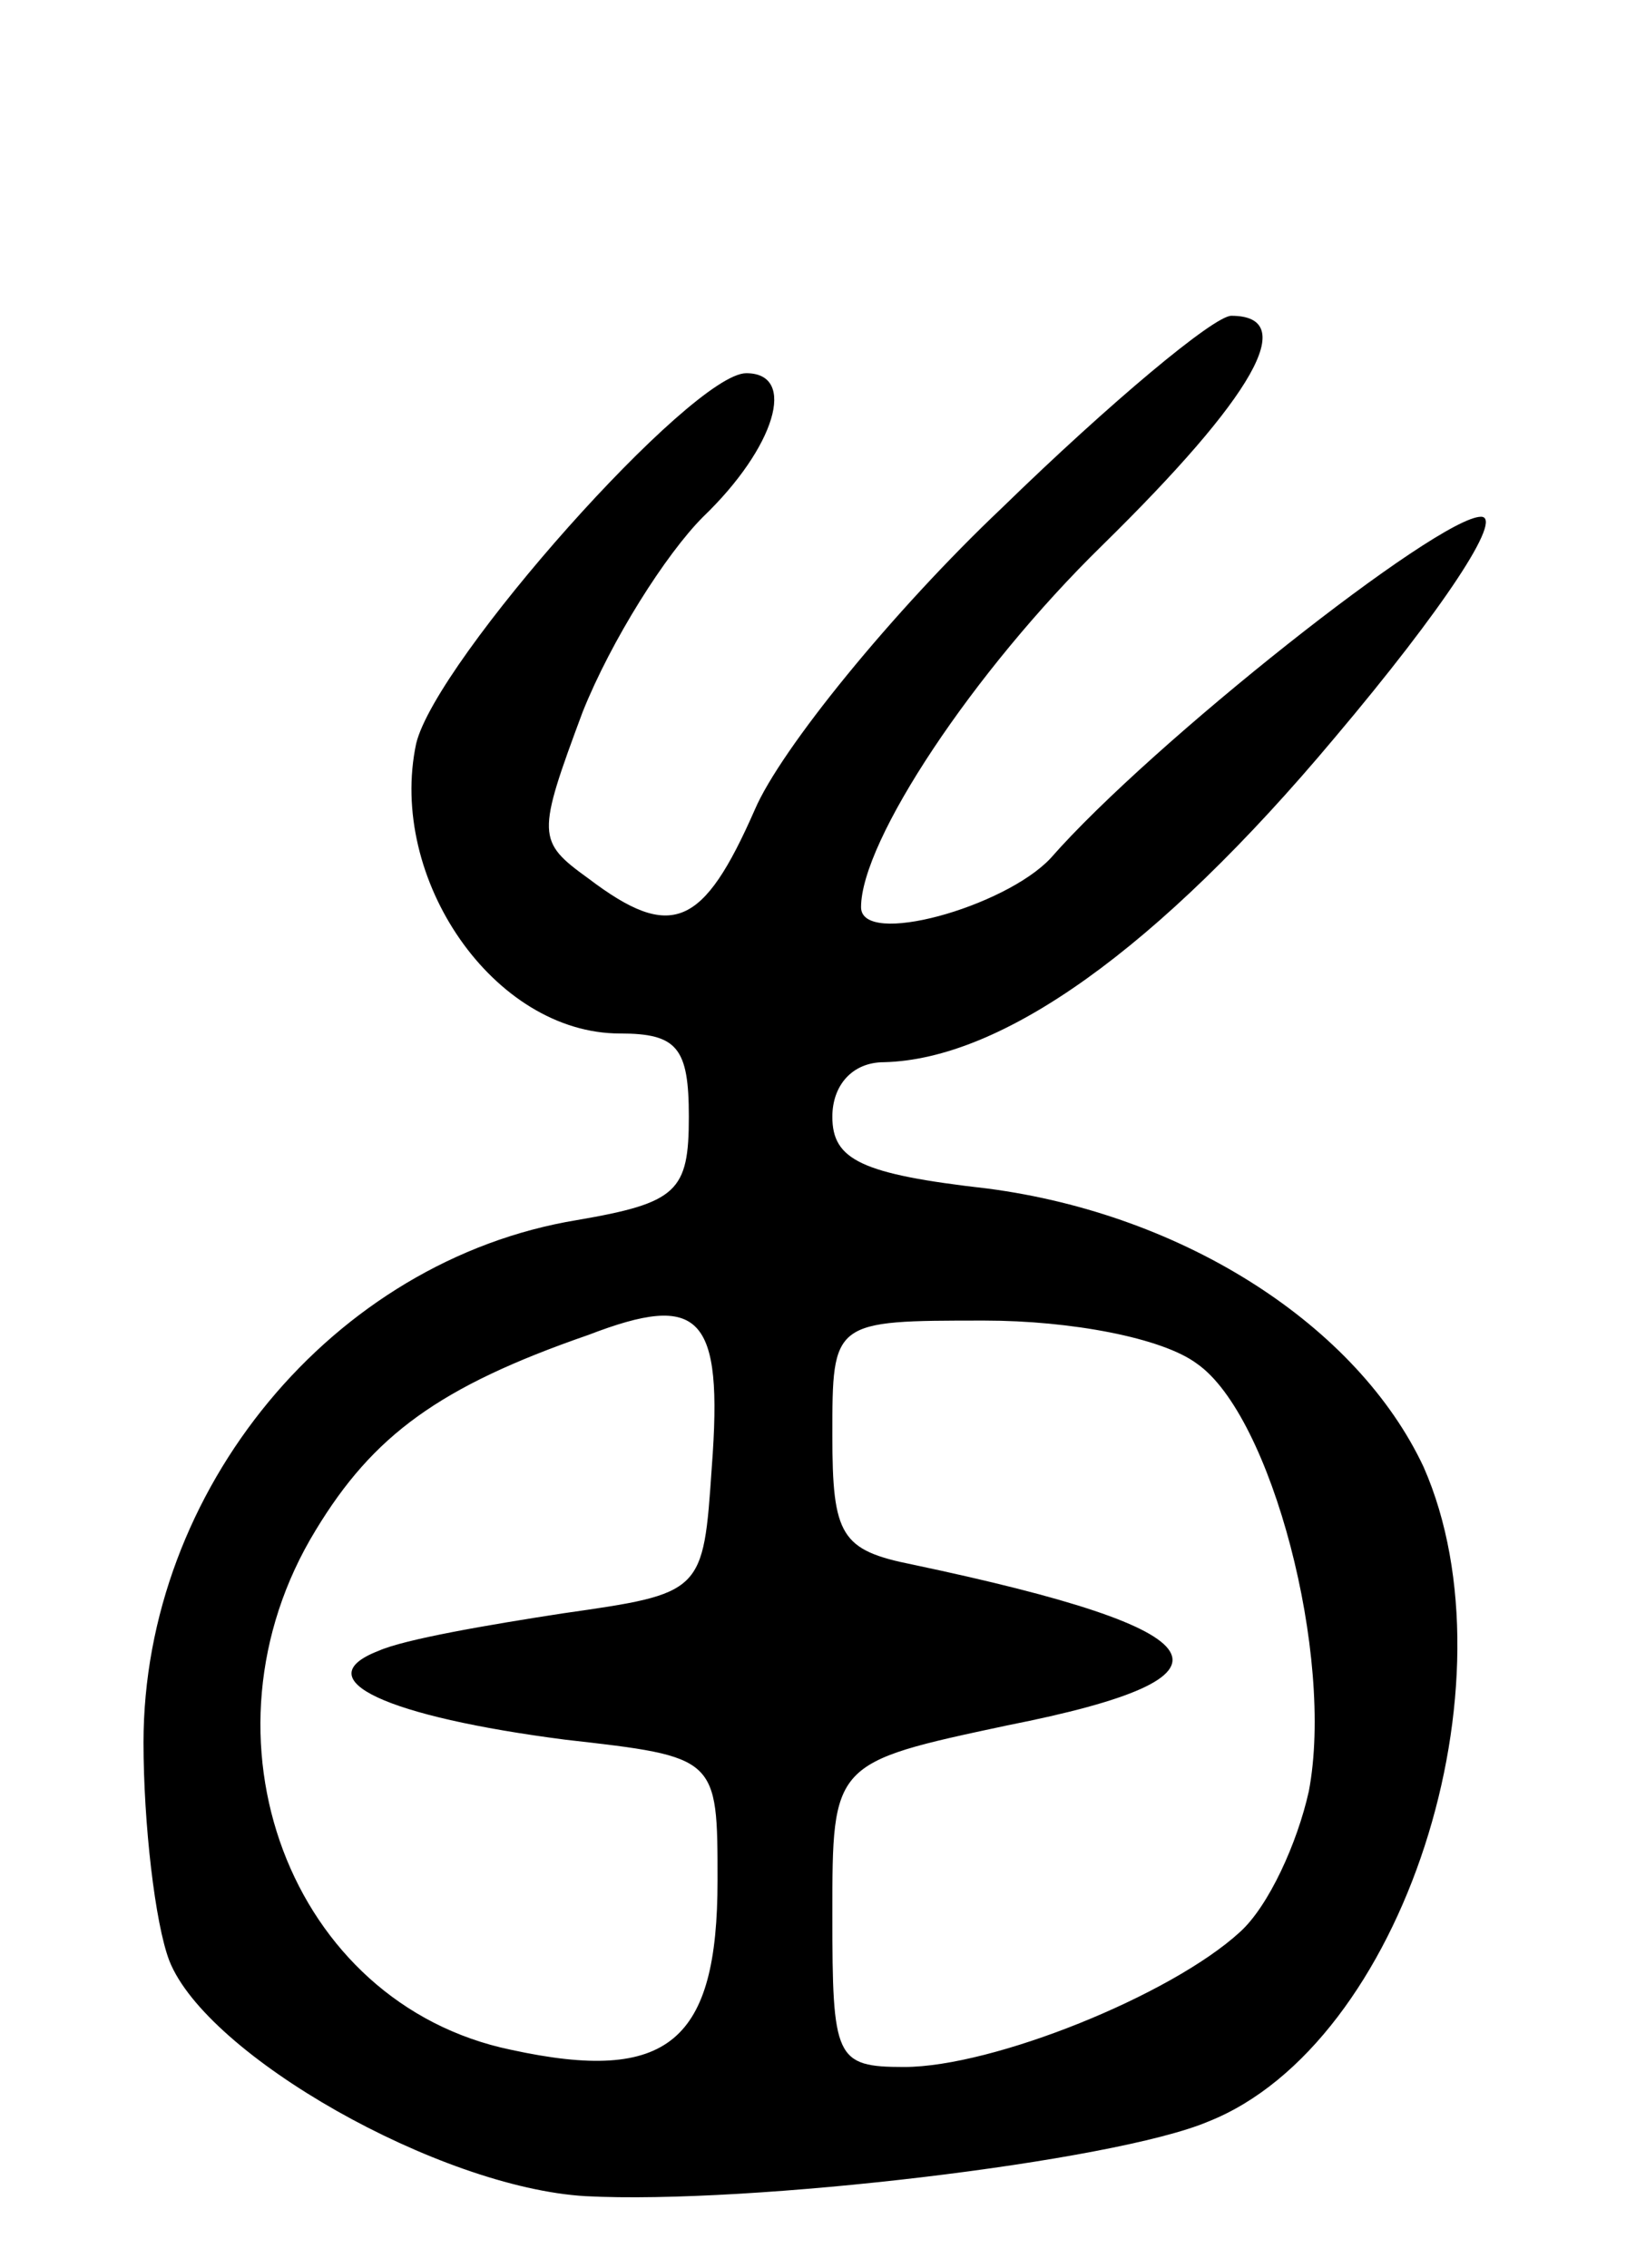 <svg version="1.0" xmlns="http://www.w3.org/2000/svg"
 width="57pt" height="79pt" viewBox="0 0 57 79"
 preserveAspectRatio="xMidYMid meet">
<g transform="translate(0,79) scale(0.1,-0.1)"
fill="#000000" stroke="none">
<path d="M349 613 c-38 -36 -77 -84 -86 -105 -18 -41 -29 -46 -58 -24 -18 13
-18 15 -2 58 10 25 29 55 42 68 25 24 33 50 15 50 -19 0 -108 -100 -115 -129
-10 -47 27 -101 71 -101 20 0 24 -5 24 -29 0 -26 -4 -30 -39 -36 -85 -14 -151
-94 -151 -182 0 -28 4 -63 9 -76 13 -33 94 -79 145 -82 57 -3 184 12 217 26
68 27 108 153 75 228 -23 49 -83 88 -152 97 -44 5 -54 10 -54 25 0 11 7 19 18
19 41 1 95 39 157 113 38 45 59 77 51 77 -15 0 -115 -79 -150 -119 -16 -17
-66 -31 -66 -17 0 23 39 82 84 126 53 52 69 80 45 80 -6 0 -42 -30 -80 -67z
m-101 -334 c-3 -44 -3 -44 -52 -51 -26 -4 -55 -9 -64 -13 -26 -10 3 -23 65
-31 53 -6 53 -6 53 -49 0 -56 -17 -71 -72 -59 -77 16 -112 109 -68 181 20 33
43 50 95 68 39 15 47 7 43 -46z m169 36 c26 -18 48 -102 39 -149 -4 -18 -14
-40 -24 -49 -24 -22 -86 -47 -117 -47 -24 0 -25 3 -25 53 0 53 0 53 61 66 86
17 76 33 -33 56 -25 5 -28 10 -28 45 0 40 0 40 53 40 30 0 62 -6 74 -15z"/>
</g>
</svg>
